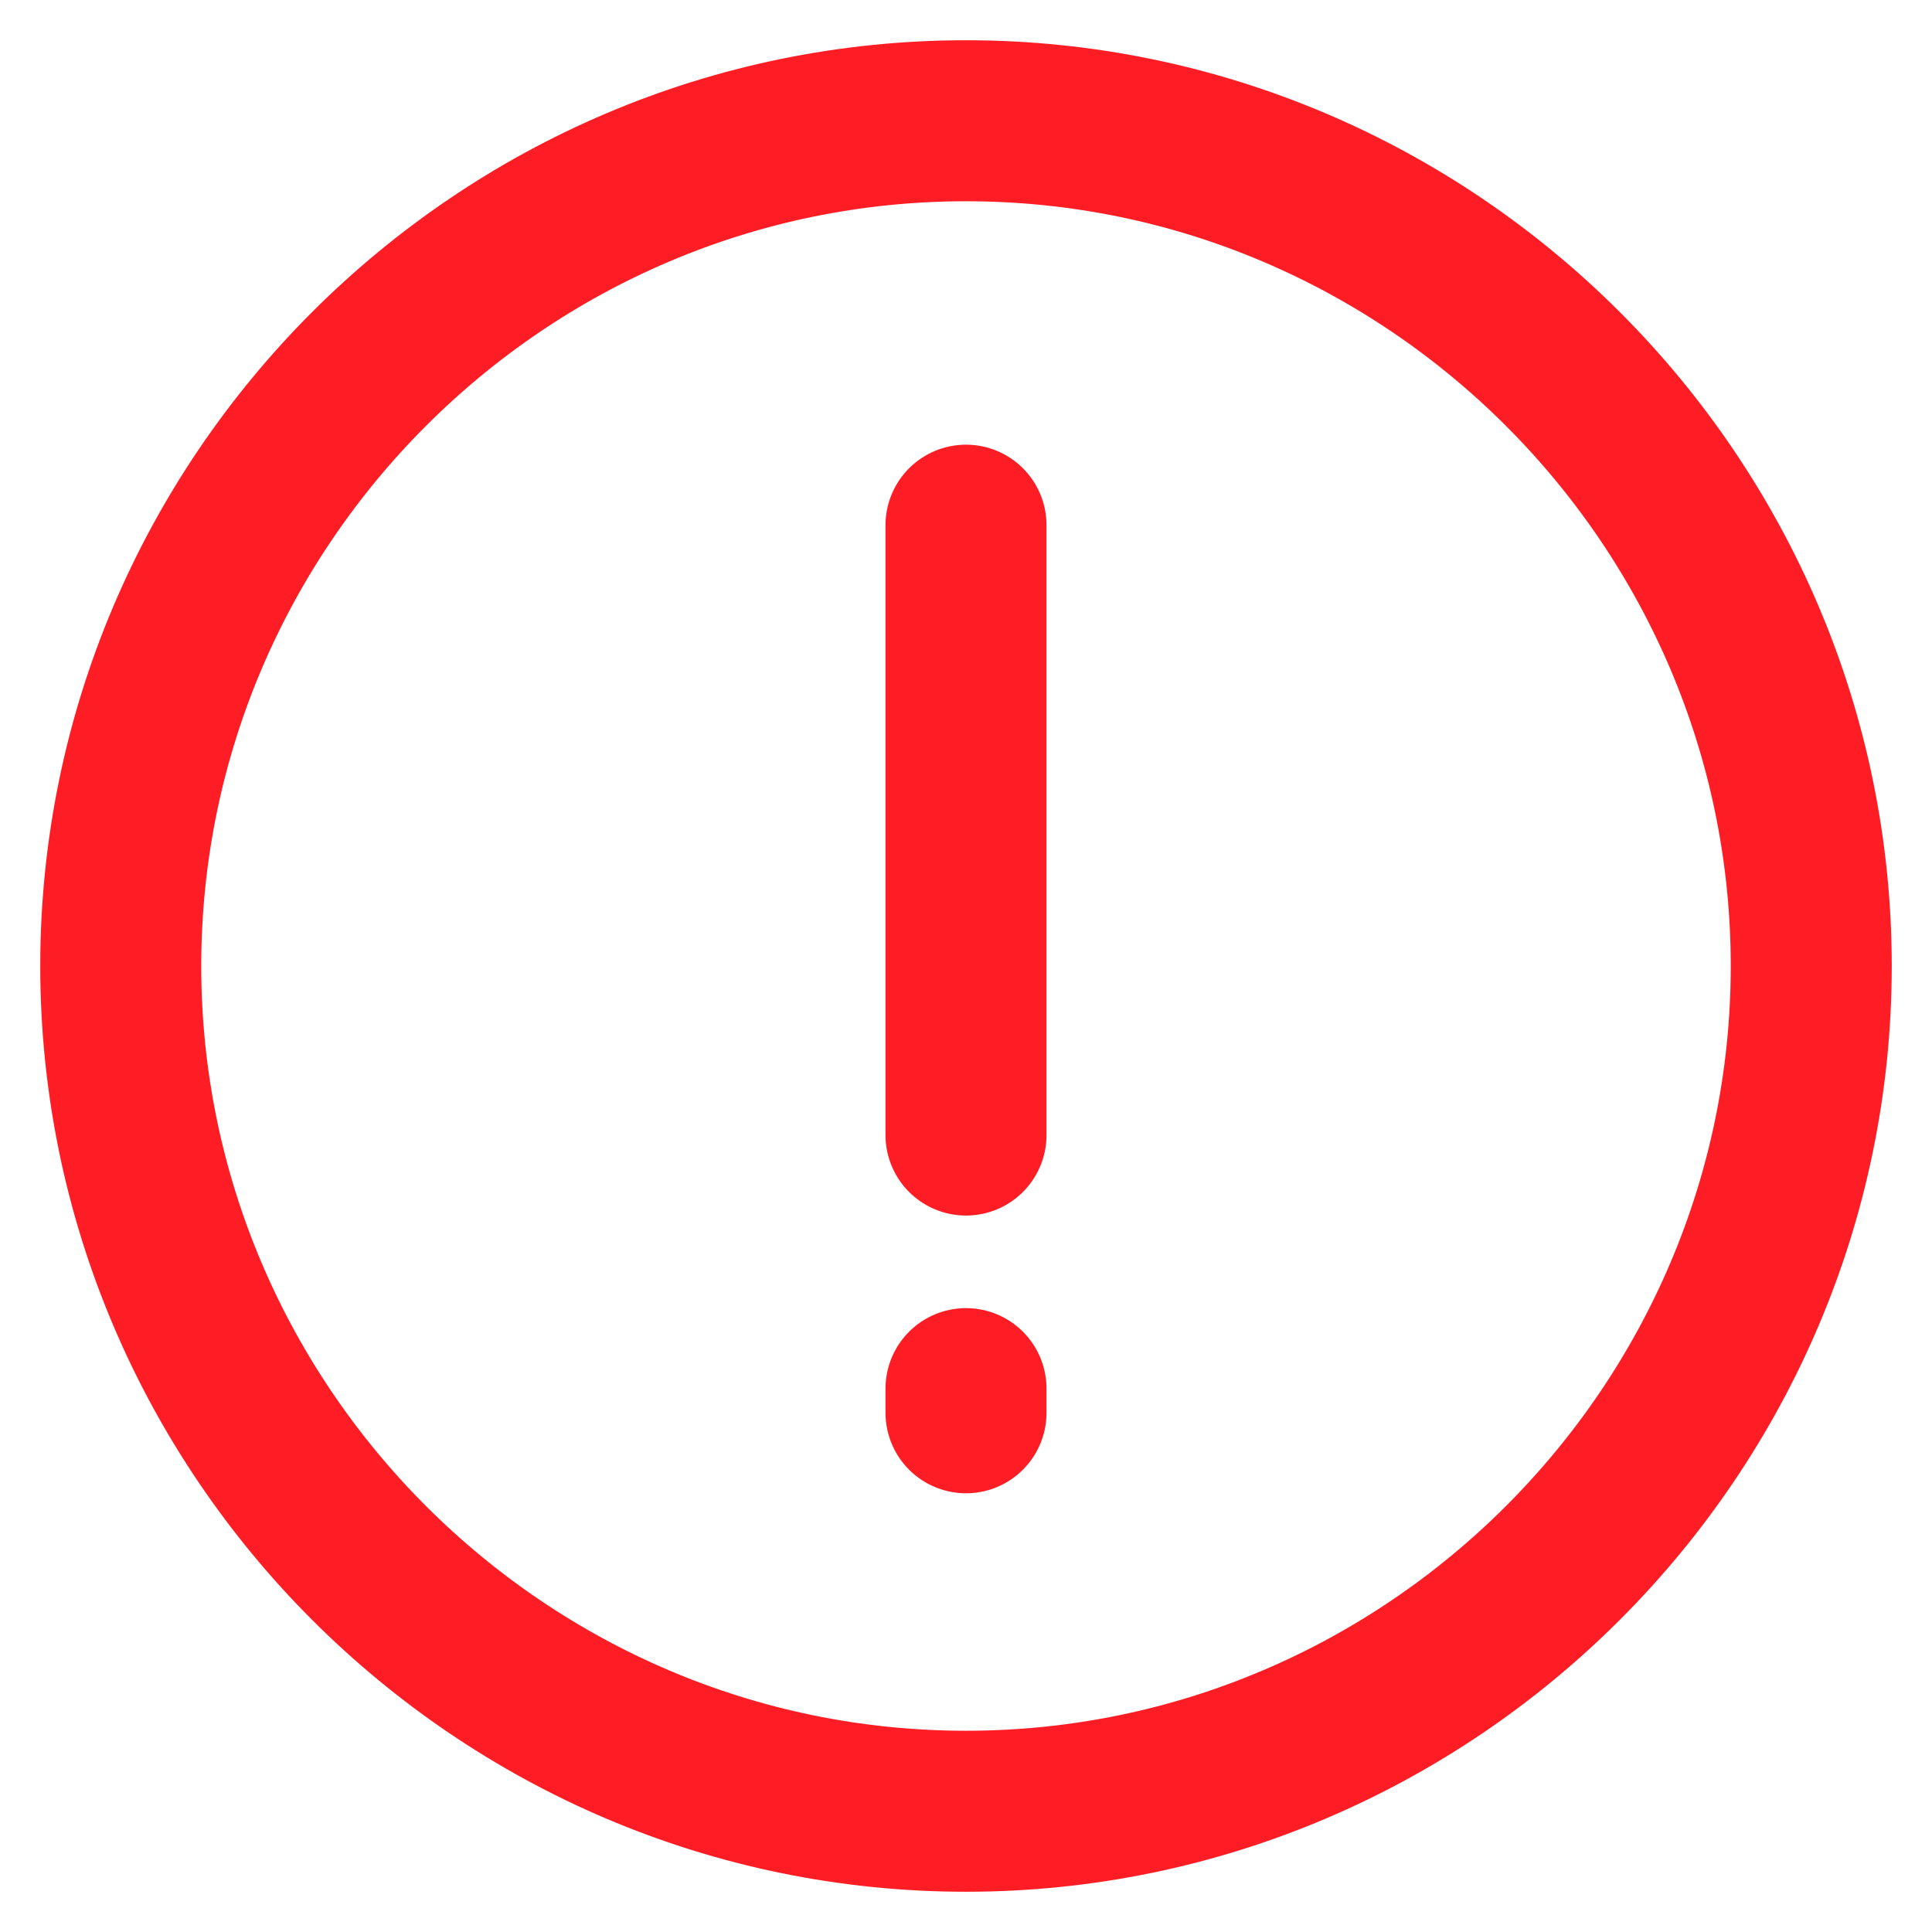 <svg width="12" height="12" viewBox="0 0 12 12" fill="none" xmlns="http://www.w3.org/2000/svg">
<path d="M6 11.25C3.112 11.25 0.75 8.887 0.75 6C0.75 3.112 3.112 0.75 6 0.75C8.887 0.75 11.25 3.112 11.25 6C11.25 8.887 8.887 11.25 6 11.25Z" stroke="#FF1D25" stroke-miterlimit="10" stroke-linecap="round" stroke-linejoin="round"/>
<path d="M6 3.262V7.05" stroke="#FF1D25" stroke-miterlimit="10" stroke-linecap="round" stroke-linejoin="round"/>
<path d="M6 8.625V8.775" stroke="#FF1D25" stroke-miterlimit="10" stroke-linecap="round" stroke-linejoin="round"/>
</svg>
